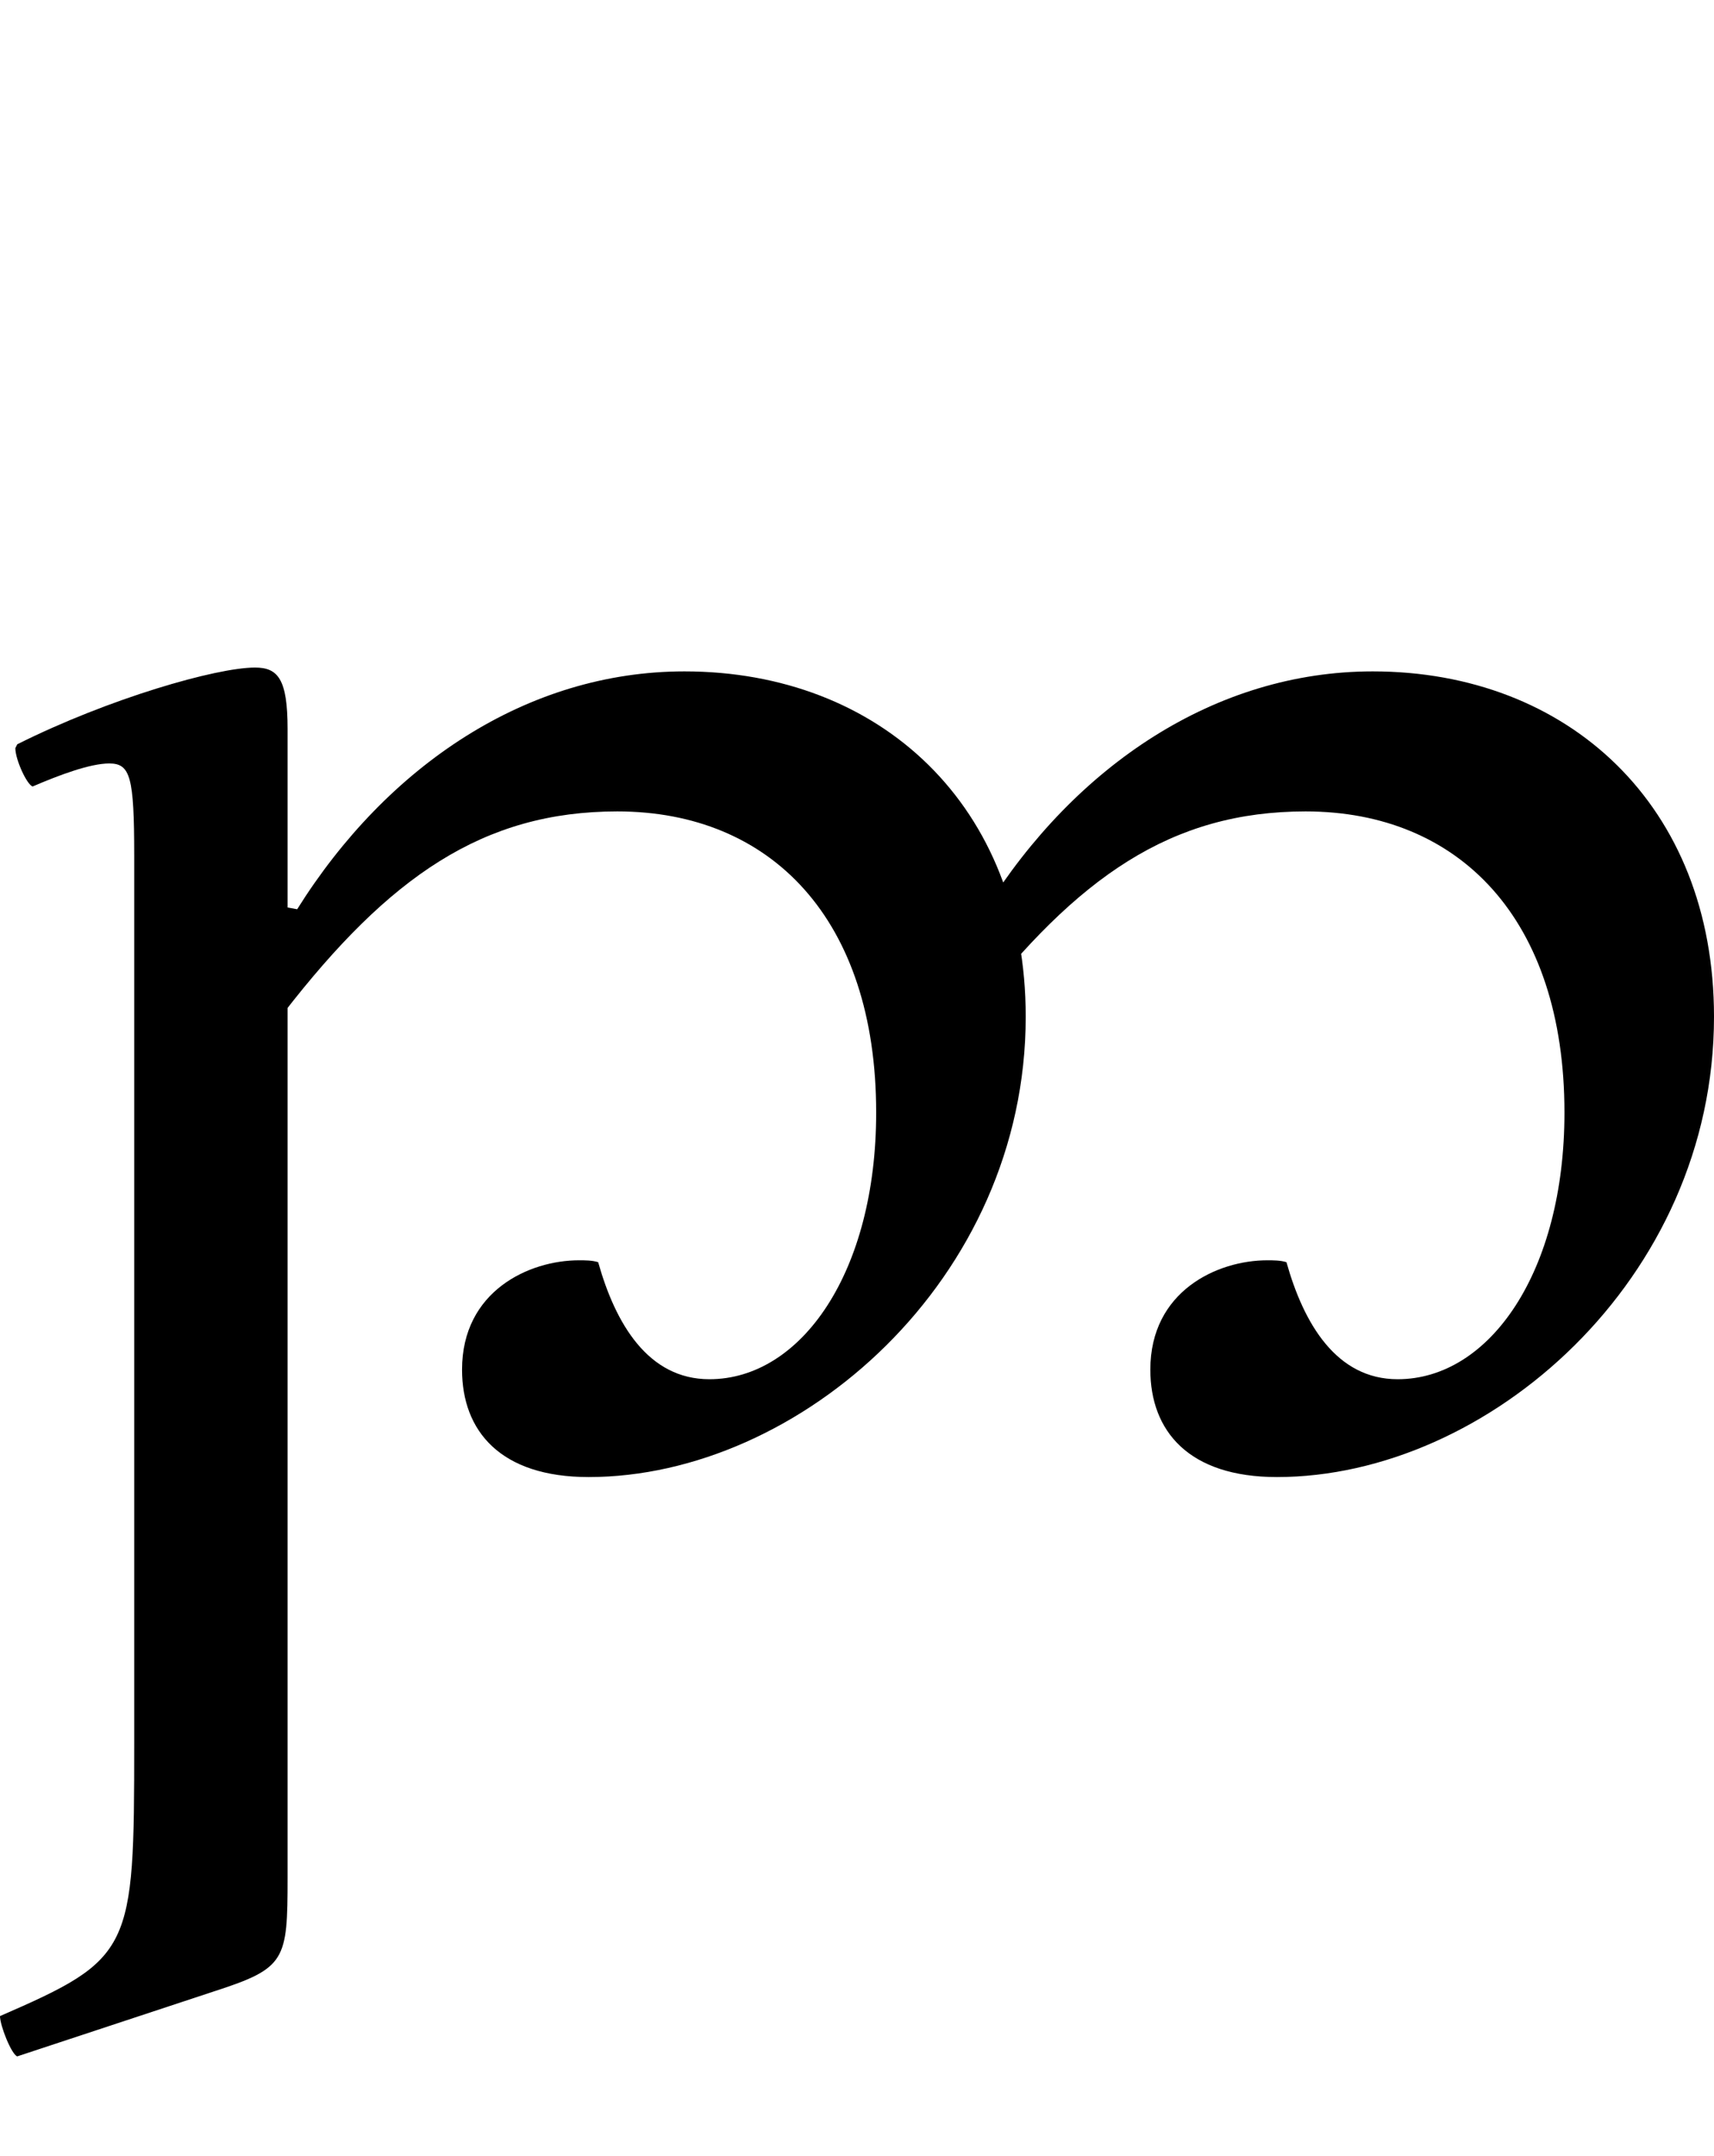 <?xml version="1.0" encoding="UTF-8"?>
<svg width="894.0" height="1124.0" viewBox="0 0 894.0 1124.0" version="1.1" xmlns="http://www.w3.org/2000/svg" xmlns:xlink="http://www.w3.org/1999/xlink">
 <path d="M98,314 l0,-114 l80,0 l0,180 c0,26,-5,32,-17,32 c-20,0,-76,-16,-124,-40 l-1,-2 c0,-6,6,-19,9,-20 c14,6,30,12,40,12 c11,0,13,-7,13,-48 Z M37,-312 l103,34 c37,12,38,16,38,59 l0,419 l-80,0 l0,-349 c0,-108,-1,-112,-70,-142 c0,-5,6,-20,9,-21 Z M335,-10 c110,0,228,103,228,240 c0,110,-76,180,-178,180 c-82,0,-155,-49,-202,-124 l-11,2 l0,-17 l4,0 l0,-39 c55,71,104,105,174,105 c80,0,135,-56,135,-157 c0,-83,-39,-139,-87,-139 c-32,0,-49,29,-58,61 c-3,1,-7,1,-10,1 c-26,0,-61,-16,-61,-57 c0,-32,20,-56,66,-56 Z M694,-10 c110,0,228,103,228,240 c0,110,-76,180,-178,180 c-82,0,-155,-49,-202,-124 l-11,2 l0,-17 l4,0 l0,-39 c55,71,104,105,174,105 c80,0,135,-56,135,-157 c0,-83,-39,-139,-87,-139 c-32,0,-49,29,-58,61 c-3,1,-7,1,-10,1 c-26,0,-61,-16,-61,-57 c0,-32,20,-56,66,-56 Z M694,-10" fill="rgb(0,0,0)" transform="matrix(1,0,0,-1,-28.0,760.0)"/>
</svg>